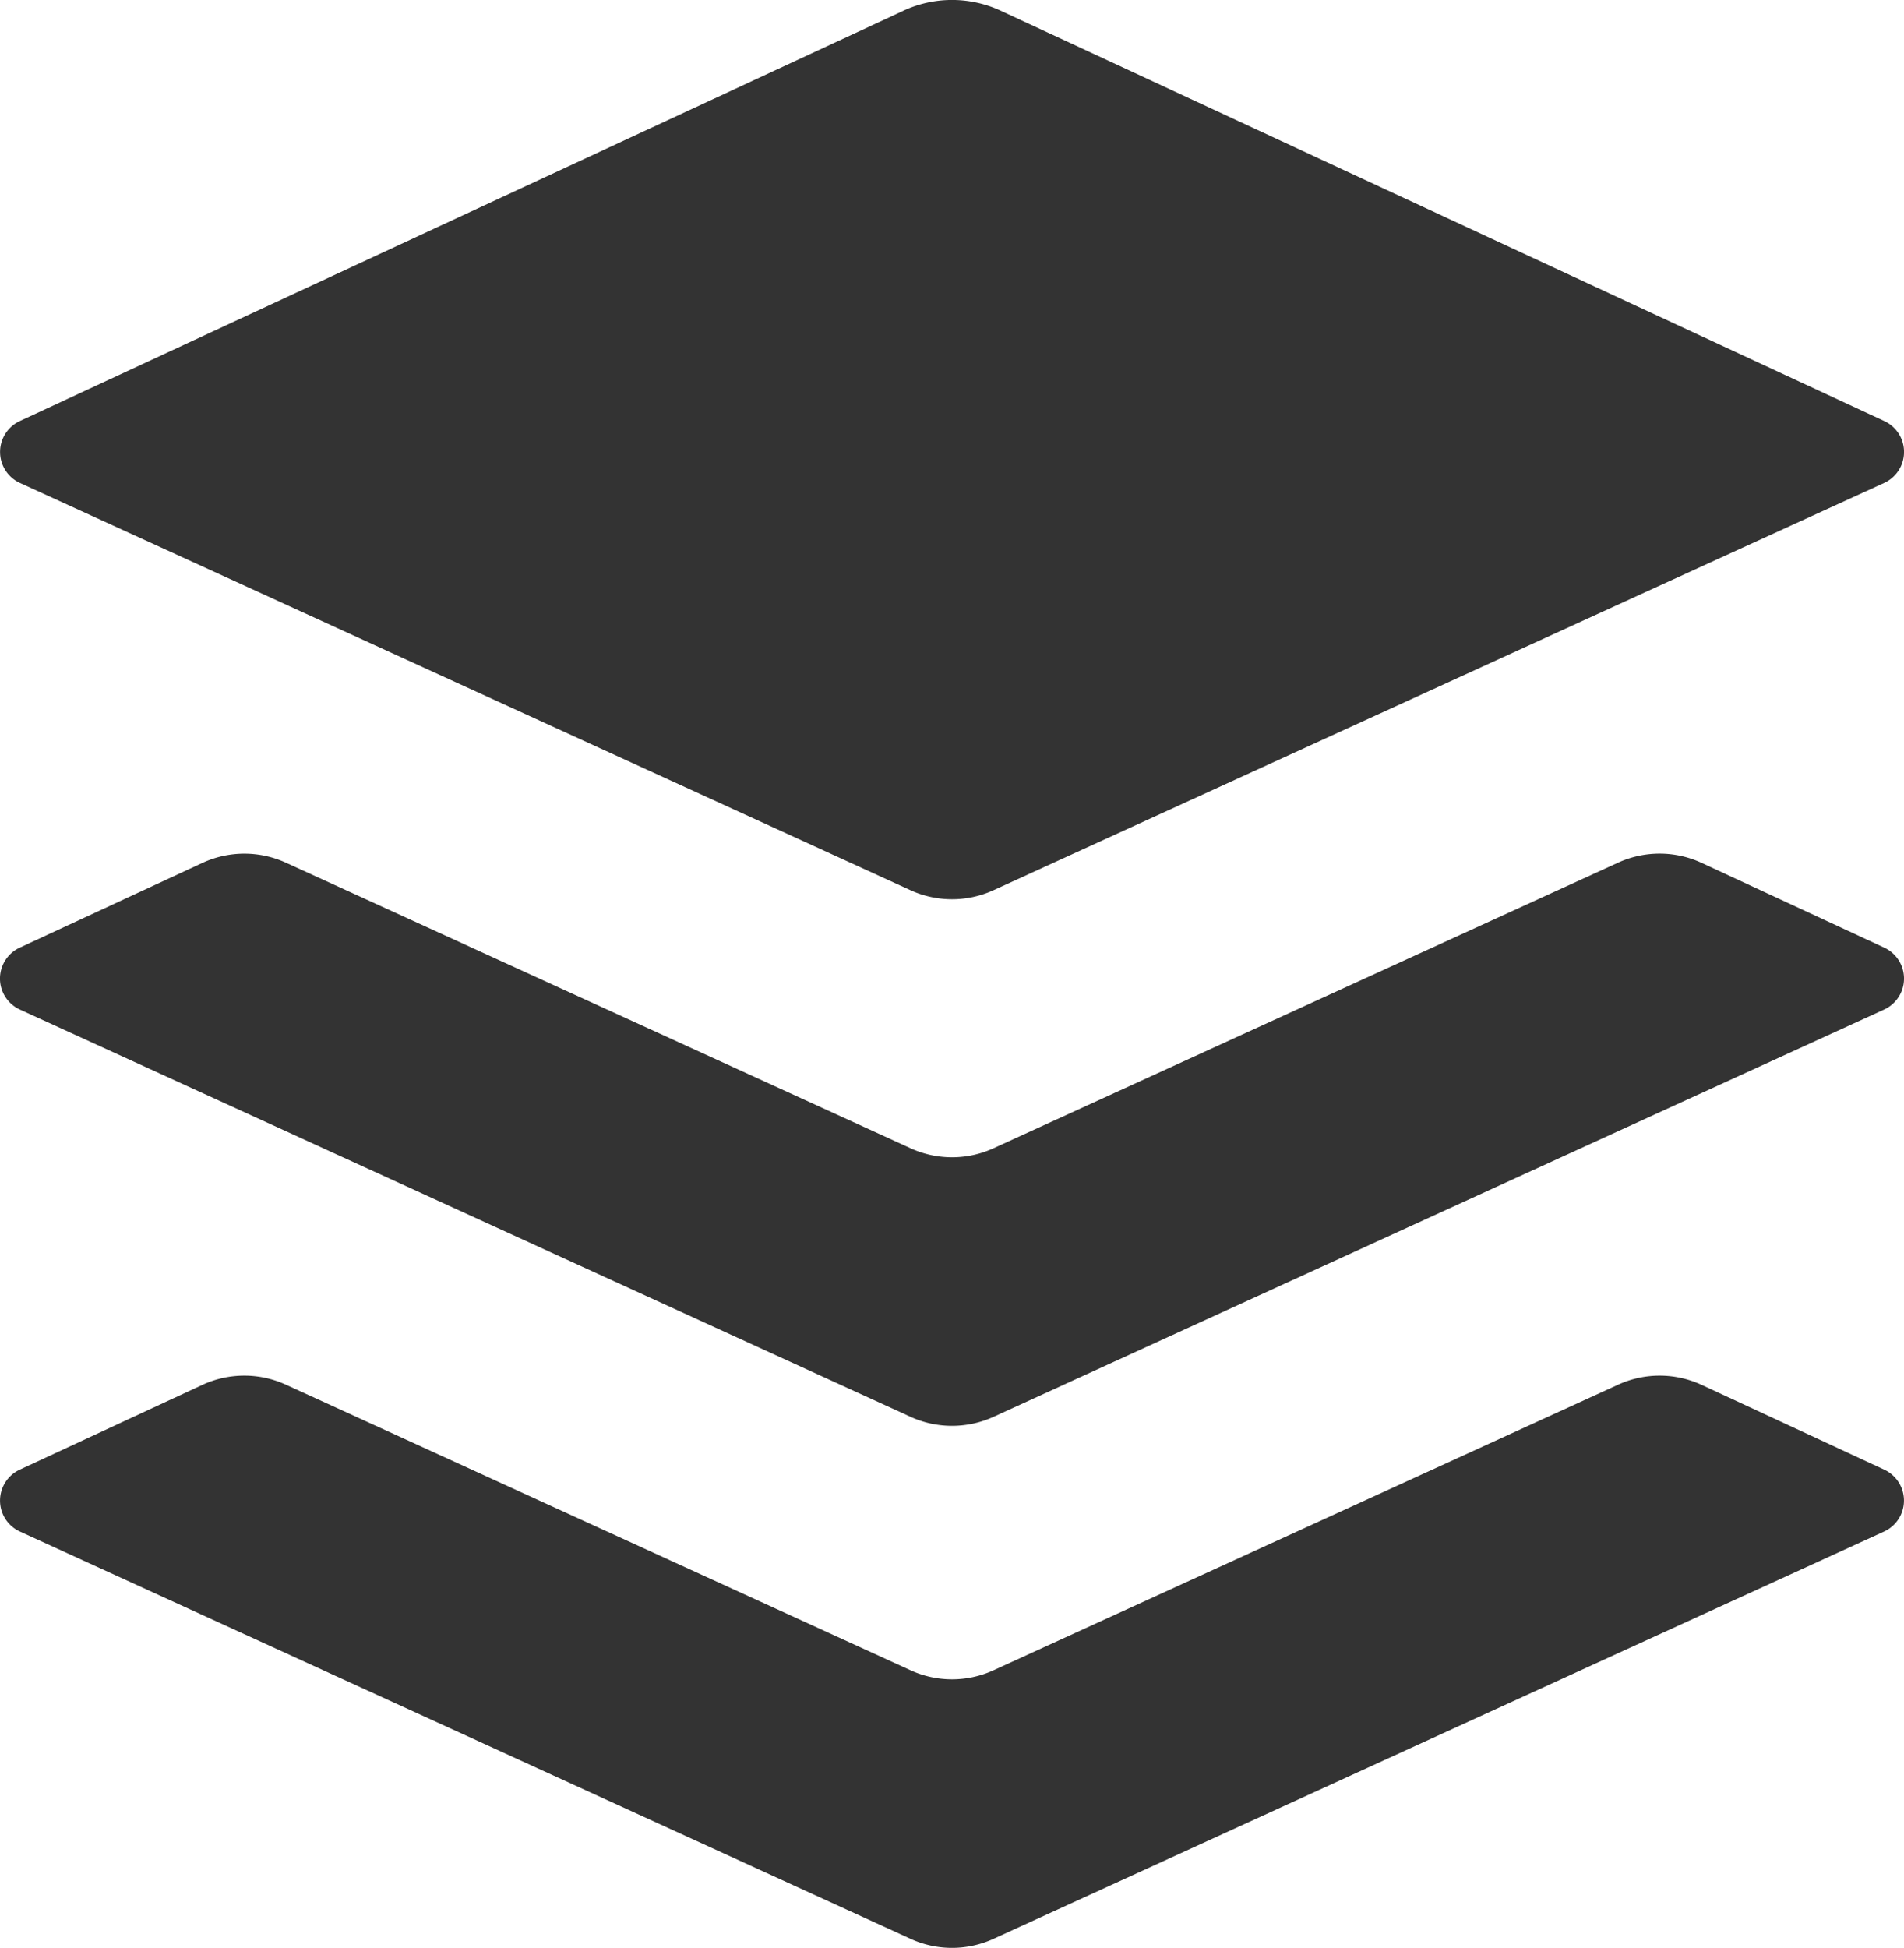 <svg xmlns="http://www.w3.org/2000/svg" viewBox="0 0 44 45" stroke-width="1.5" stroke="none" aria-hidden="true">
  <path fill="#333" fill-rule="evenodd" d="M43.542 21.892l-4.218-1.957a2.309 2.309 0 00-1.93-.006L22.96 26.527a2.306 2.306 0 01-1.918 0L6.606 19.93a2.309 2.309 0 00-1.93.006L.458 21.892a.787.787 0 00.004 1.432l20.58 9.408c.608.278 1.309.278 1.918 0l20.578-9.408a.787.787 0 00.004-1.432zm0 12.06l-4.218-1.958a2.309 2.309 0 00-1.93-.005L22.96 38.587a2.306 2.306 0 01-1.918 0L6.606 31.989a2.309 2.309 0 00-1.93.005L.458 33.952a.787.787 0 00.004 1.431l20.58 9.408c.608.279 1.309.279 1.918 0l20.578-9.408a.787.787 0 00.004-1.431zM20.88.247L.459 9.727a.787.787 0 00.004 1.431l20.578 9.408c.609.278 1.31.278 1.918 0l20.58-9.408a.787.787 0 00.003-1.432L23.122.246a2.67 2.67 0 00-2.242 0z"/>
</svg>
